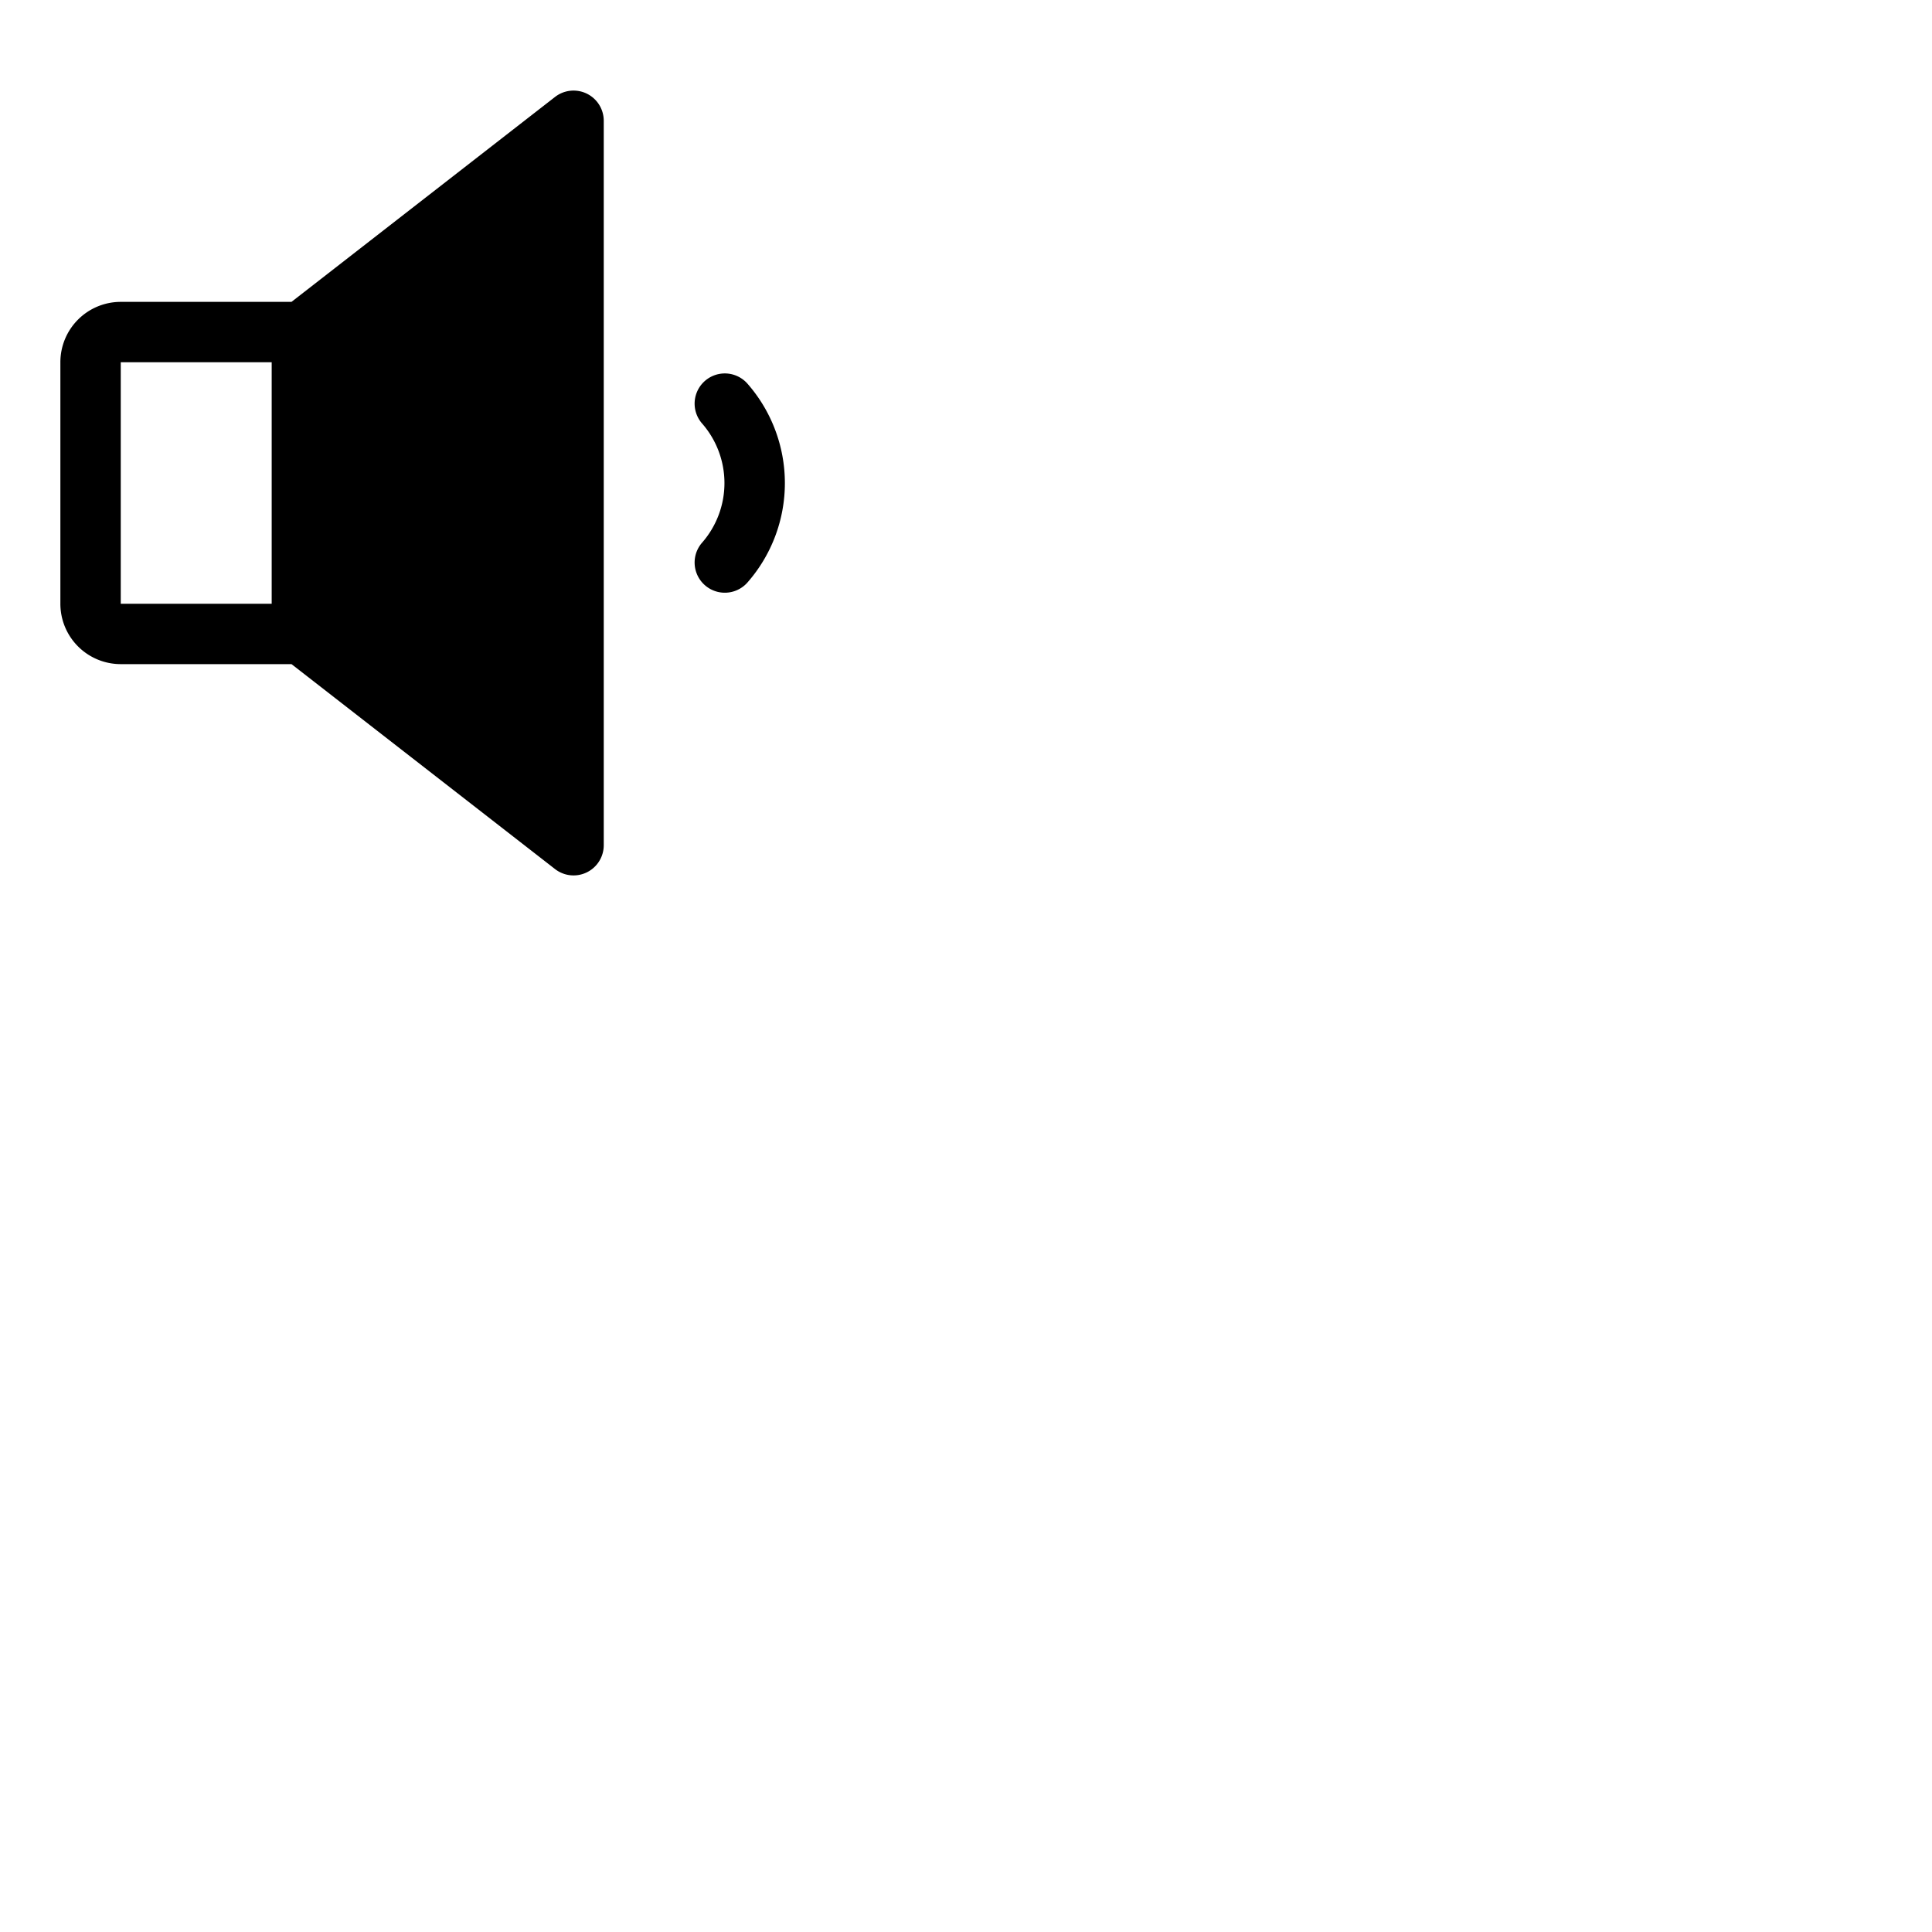 <svg xmlns="http://www.w3.org/2000/svg" version="1.1" viewBox="0 0 512 512" fill="currentColor"><path fill="currentColor" d="M208 128a39.93 39.93 0 0 1-10 26.46a8 8 0 0 1-12-10.58a24 24 0 0 0 0-31.72a8 8 0 0 1 12-10.58A40 40 0 0 1 208 128m-48-96v192a8 8 0 0 1-12.91 6.31L77.25 176H32a16 16 0 0 1-16-16V96a16 16 0 0 1 16-16h45.25l69.84-54.31A8 8 0 0 1 160 32M72 96H32v64h40Z"/></svg>